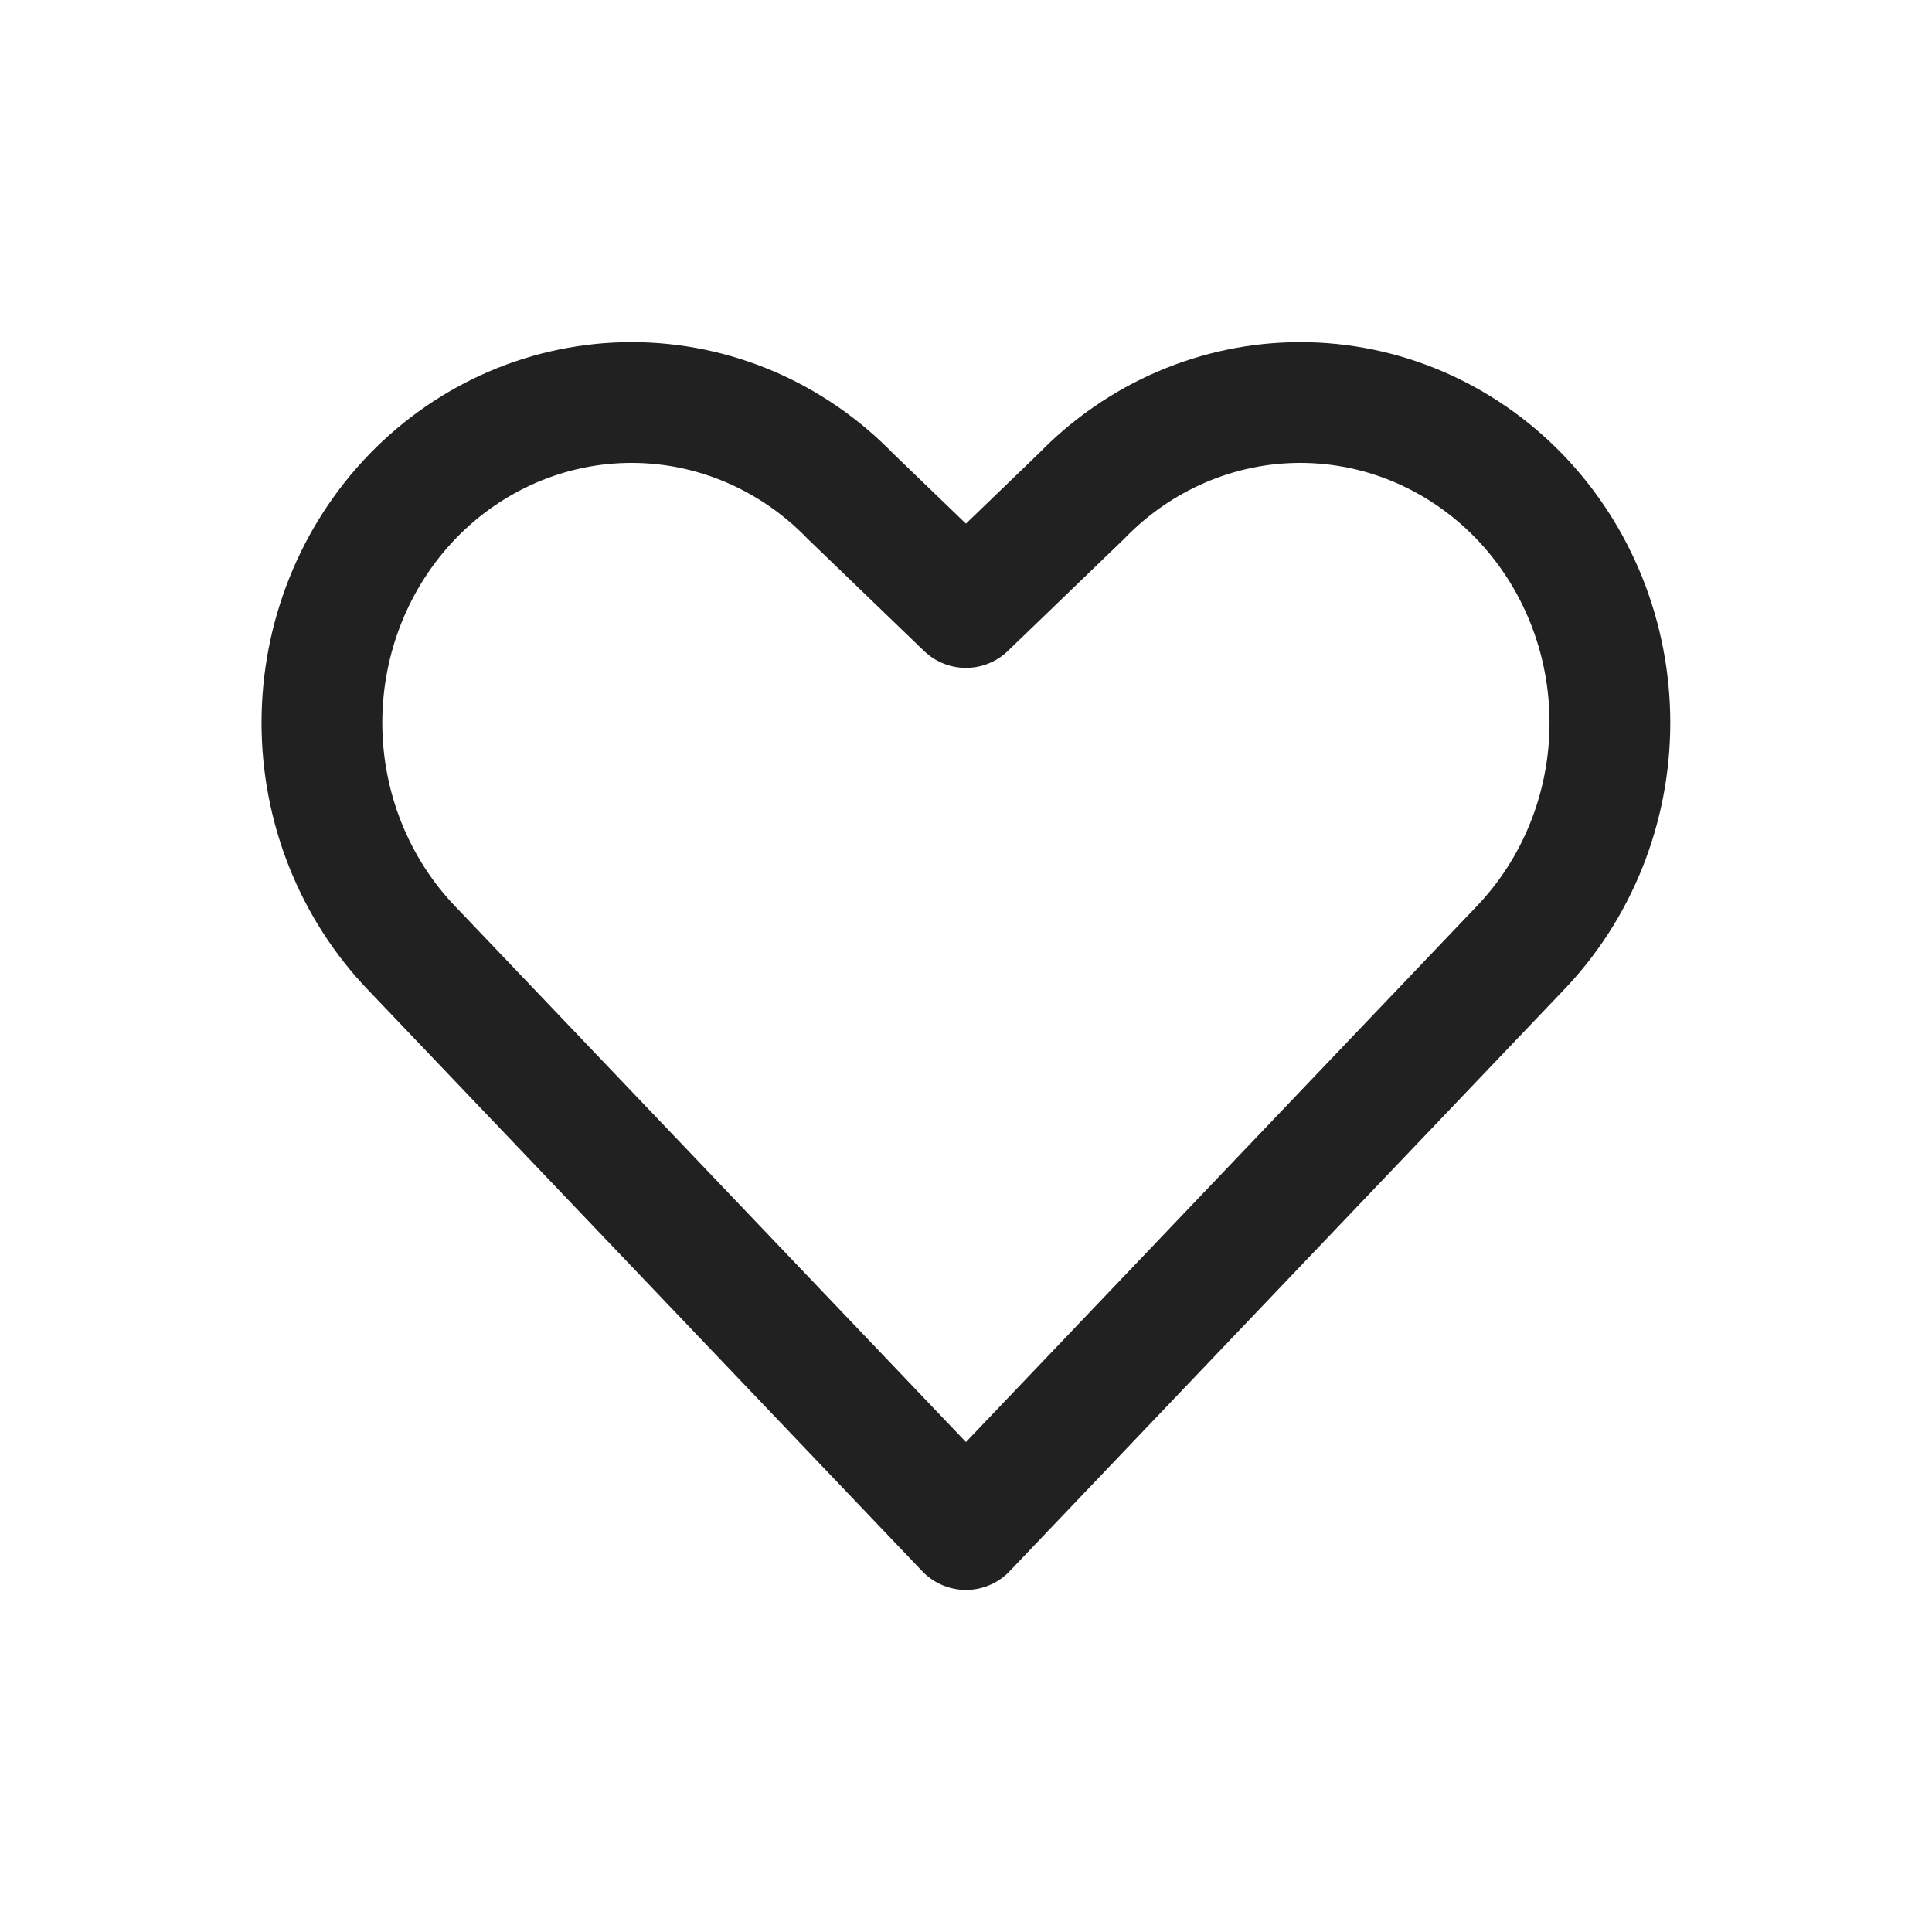 <svg width="32" height="32" viewBox="0 0 32 32" fill="none" xmlns="http://www.w3.org/2000/svg">
<path d="M15.999 25.334L25.163 15.721C26.125 14.726 26.665 13.377 26.665 11.97C26.665 10.564 26.125 9.215 25.163 8.22C24.201 7.226 22.897 6.667 21.537 6.667C20.177 6.667 18.872 7.226 17.91 8.22L15.999 10.062L14.087 8.22C13.125 7.226 11.821 6.667 10.461 6.667C9.1 6.667 7.796 7.226 6.834 8.22C5.872 9.215 5.332 10.564 5.332 11.97C5.332 13.377 5.872 14.726 6.834 15.721L15.999 25.334Z" stroke="#212121" stroke-width="2" stroke-linecap="round" stroke-linejoin="round"/>
</svg>
